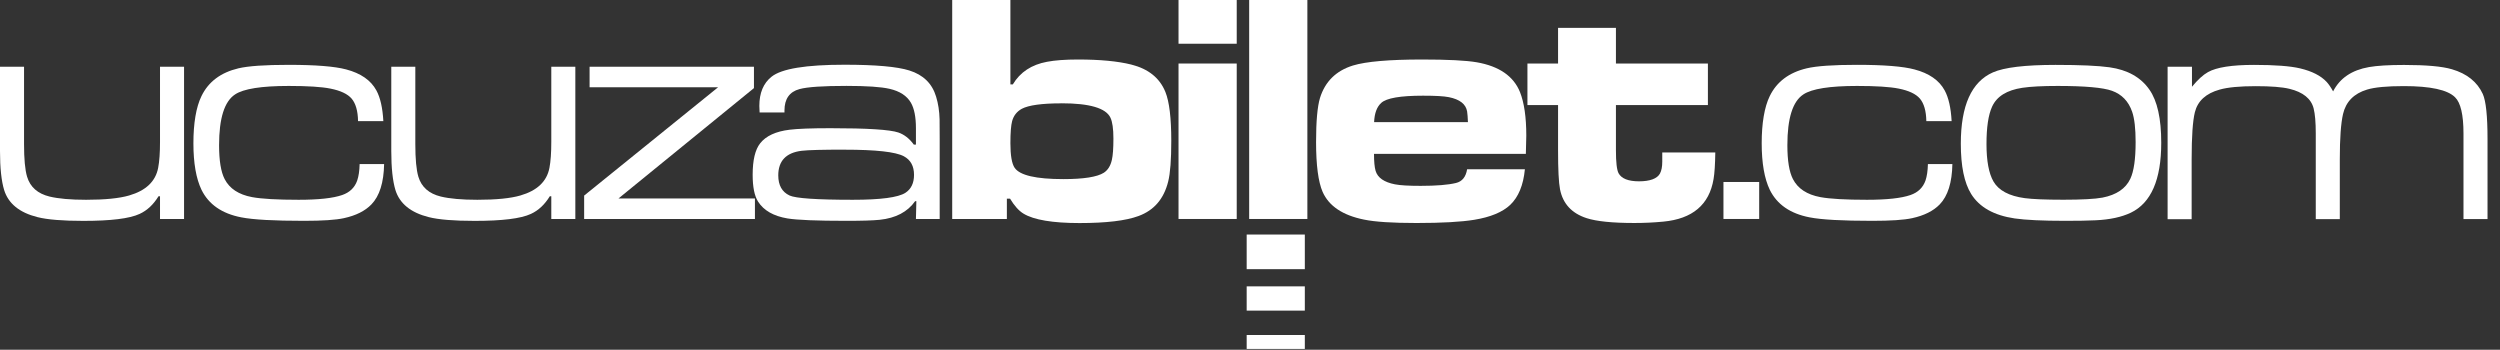 <svg width="193" height="27" viewBox="0 0 193 27" fill="none" xmlns="http://www.w3.org/2000/svg">
<rect x="0" y="0" width="193" height="27" fill="#333333" stroke="none"/>
<path d="M0 5.152H1.856V11.119C1.856 12.269 1.931 13.109 2.091 13.642C2.33 14.44 2.91 14.952 3.829 15.175C4.514 15.339 5.454 15.423 6.643 15.423C8.095 15.423 9.204 15.313 9.968 15.091C11.261 14.717 12.009 14.008 12.21 12.958C12.307 12.45 12.353 11.786 12.353 10.959V5.152H14.209V16.905H12.353V15.154H12.236C11.845 15.792 11.362 16.246 10.779 16.514C10.006 16.875 8.557 17.052 6.437 17.052C4.841 17.052 3.657 16.955 2.893 16.762C1.499 16.414 0.642 15.712 0.319 14.667C0.109 13.974 0 12.966 0 11.652V5.152Z" fill="white"/>
<path d="M27.755 12.664H29.653C29.628 14.096 29.3 15.133 28.674 15.78C28.187 16.284 27.478 16.641 26.55 16.842C25.92 16.981 24.891 17.048 23.468 17.048C21.163 17.048 19.55 16.96 18.626 16.779C17.131 16.49 16.111 15.78 15.557 14.655C15.141 13.79 14.931 12.593 14.931 11.06C14.931 9.528 15.137 8.268 15.553 7.42C16.09 6.311 17.043 5.598 18.408 5.274C19.172 5.094 20.465 5.006 22.292 5.006C24.358 5.006 25.832 5.123 26.718 5.358C27.856 5.656 28.632 6.198 29.056 6.979C29.359 7.533 29.539 8.327 29.594 9.351H27.641C27.629 8.566 27.461 7.987 27.146 7.613C26.835 7.252 26.289 6.996 25.513 6.841C24.824 6.702 23.749 6.635 22.292 6.635C20.184 6.635 18.803 6.853 18.148 7.29C17.325 7.827 16.913 9.133 16.913 11.207C16.913 12.4 17.056 13.269 17.341 13.823C17.719 14.558 18.425 15.024 19.458 15.217C20.209 15.356 21.41 15.423 23.06 15.423C24.593 15.423 25.71 15.301 26.411 15.058C26.999 14.856 27.385 14.483 27.578 13.932C27.688 13.609 27.751 13.189 27.763 12.664" fill="white"/>
<path d="M30.207 5.152H32.063V11.119C32.063 12.269 32.139 13.109 32.298 13.642C32.538 14.44 33.117 14.952 34.036 15.175C34.721 15.339 35.661 15.423 36.85 15.423C38.303 15.423 39.411 15.313 40.175 15.091C41.469 14.717 42.216 14.008 42.417 12.958C42.514 12.45 42.56 11.786 42.56 10.959V5.152H44.416V16.905H42.56V15.154H42.443C42.052 15.792 41.569 16.246 40.986 16.514C40.213 16.875 38.764 17.052 36.644 17.052C35.048 17.052 33.864 16.955 33.1 16.762C31.706 16.414 30.849 15.712 30.526 14.667C30.316 13.974 30.207 12.966 30.207 11.652V5.152Z" fill="white"/>
<path d="M45.516 5.152H58.205V6.802L47.746 15.322H58.281V16.905H45.096V15.099L55.434 6.739H45.516V5.152Z" fill="white"/>
<path d="M60.565 8.684H58.642C58.629 8.466 58.621 8.298 58.621 8.176C58.621 7.172 58.936 6.421 59.566 5.921C60.338 5.304 62.215 4.997 65.201 4.997C67.594 4.997 69.265 5.144 70.206 5.442C71.276 5.778 71.965 6.45 72.267 7.462C72.431 7.995 72.519 8.579 72.536 9.213C72.54 9.44 72.544 9.939 72.544 10.712V16.905H70.71L70.743 15.532H70.647C70.063 16.36 69.152 16.838 67.917 16.968C67.384 17.023 66.523 17.048 65.339 17.048C63.051 17.048 61.535 16.985 60.792 16.863C59.721 16.683 58.965 16.255 58.524 15.566C58.243 15.125 58.105 14.432 58.105 13.492C58.105 12.362 58.298 11.552 58.684 11.065C59.133 10.494 59.889 10.145 60.956 10.015C61.573 9.939 62.618 9.897 64.1 9.897C66.956 9.897 68.707 10.007 69.353 10.229C69.807 10.384 70.206 10.695 70.546 11.161H70.71V9.897C70.71 9.032 70.579 8.377 70.323 7.932C70.013 7.395 69.463 7.038 68.673 6.857C68.014 6.706 66.91 6.631 65.356 6.631C63.55 6.631 62.337 6.71 61.72 6.878C60.947 7.088 60.561 7.638 60.561 8.529V8.688L60.565 8.684ZM65.222 11.552C63.513 11.552 62.4 11.581 61.892 11.64C60.687 11.787 60.082 12.421 60.082 13.538C60.082 14.302 60.372 14.819 60.951 15.091C61.413 15.31 63.047 15.423 65.839 15.423C67.989 15.423 69.337 15.243 69.895 14.886C70.34 14.596 70.563 14.134 70.563 13.5C70.563 12.824 70.302 12.345 69.777 12.064C69.139 11.724 67.619 11.556 65.217 11.556" fill="white"/>
<path d="M73.51 0H78.003V6.513H78.192C78.754 5.572 79.632 4.992 80.829 4.77C81.45 4.652 82.244 4.594 83.21 4.594C84.918 4.594 86.292 4.724 87.333 4.984C88.656 5.316 89.533 6.021 89.97 7.105C90.272 7.852 90.423 9.112 90.423 10.879C90.423 12.336 90.344 13.378 90.184 14.012C89.852 15.355 89.088 16.241 87.891 16.678C86.917 17.039 85.401 17.22 83.336 17.22C81.27 17.22 79.808 16.976 79.015 16.493C78.654 16.275 78.309 15.889 77.978 15.339H77.73V16.909H73.51V0ZM81.942 7.978C80.43 7.978 79.41 8.121 78.885 8.398C78.503 8.608 78.255 8.923 78.137 9.347C78.049 9.678 78.003 10.245 78.003 11.052C78.003 11.996 78.112 12.63 78.33 12.954C78.729 13.537 79.981 13.827 82.088 13.827C83.659 13.827 84.704 13.663 85.221 13.332C85.527 13.13 85.733 12.803 85.834 12.353C85.914 12.013 85.956 11.463 85.956 10.699C85.956 9.935 85.876 9.397 85.725 9.082C85.372 8.343 84.112 7.974 81.95 7.974" fill="white"/>
<path d="M90.982 4.904H95.475V16.905H90.982V4.904ZM90.982 0H95.475V3.376H90.982V0Z" fill="white"/>
<path d="M100.929 0H96.436V16.905H100.929V0Z" fill="white"/>
<path d="M113.253 13.068H117.721C117.603 14.294 117.225 15.213 116.583 15.822C115.986 16.381 115.063 16.763 113.811 16.968C112.808 17.132 111.321 17.216 109.352 17.216C107.496 17.216 106.144 17.128 105.3 16.952C103.654 16.62 102.592 15.906 102.109 14.819C101.769 14.038 101.601 12.753 101.601 10.964C101.601 9.364 101.702 8.235 101.903 7.563C102.298 6.295 103.146 5.459 104.452 5.056C105.46 4.75 107.24 4.594 109.785 4.594C111.771 4.594 113.177 4.666 114.005 4.808C115.735 5.111 116.847 5.879 117.343 7.109C117.666 7.924 117.83 9.045 117.83 10.477C117.83 10.779 117.817 11.245 117.796 11.879H106.073C106.073 12.476 106.115 12.908 106.195 13.185C106.354 13.723 106.854 14.067 107.694 14.231C108.093 14.31 108.752 14.348 109.676 14.348C110.889 14.348 111.796 14.273 112.401 14.126C112.879 14.012 113.165 13.66 113.261 13.068M113.324 9.423C113.312 9.079 113.291 8.806 113.261 8.604C113.165 8.037 112.695 7.668 111.846 7.5C111.468 7.424 110.805 7.387 109.856 7.387C108.109 7.387 107.034 7.571 106.631 7.945C106.291 8.251 106.111 8.747 106.081 9.427H113.329L113.324 9.423Z" fill="white"/>
<path d="M120.273 2.149H124.75V4.904H131.85V8.112H124.75V11.609C124.75 12.533 124.817 13.121 124.955 13.377C125.182 13.789 125.707 13.998 126.534 13.998C127.361 13.998 127.936 13.797 128.151 13.394C128.268 13.175 128.327 12.869 128.327 12.479V11.769H132.421C132.408 12.684 132.366 13.369 132.287 13.822C131.959 15.8 130.662 16.9 128.403 17.11C127.672 17.181 126.925 17.215 126.173 17.215C124.481 17.215 123.251 17.089 122.486 16.841C121.336 16.468 120.651 15.724 120.433 14.611C120.332 14.087 120.282 13.087 120.282 11.609V8.112H117.918V4.904H120.282V2.149H120.273Z" fill="white"/>
<path d="M135.809 14.049H133.051V16.904H135.809V14.049Z" fill="white"/>
<path d="M148.826 12.664H150.724C150.699 14.096 150.371 15.133 149.746 15.78C149.259 16.284 148.549 16.64 147.621 16.842C146.991 16.981 145.963 17.048 144.539 17.048C142.234 17.048 140.622 16.96 139.698 16.779C138.203 16.489 137.183 15.78 136.628 14.655C136.213 13.79 136.003 12.593 136.003 11.06C136.003 9.528 136.209 8.268 136.624 7.42C137.162 6.311 138.115 5.597 139.48 5.274C140.244 5.094 141.537 5.005 143.364 5.005C145.429 5.005 146.903 5.123 147.789 5.358C148.927 5.656 149.704 6.198 150.128 6.979C150.43 7.533 150.611 8.327 150.665 9.351H148.713C148.7 8.566 148.532 7.987 148.217 7.613C147.907 7.252 147.361 6.996 146.584 6.84C145.895 6.702 144.821 6.635 143.364 6.635C141.256 6.635 139.874 6.853 139.219 7.29C138.396 7.827 137.985 9.133 137.985 11.207C137.985 12.4 138.127 13.269 138.413 13.823C138.791 14.558 139.496 15.024 140.529 15.217C141.281 15.356 142.478 15.423 144.132 15.423C145.665 15.423 146.781 15.301 147.483 15.058C148.07 14.856 148.457 14.482 148.65 13.932C148.759 13.609 148.822 13.189 148.835 12.664" fill="white"/>
<path d="M158.681 5.01C160.592 5.01 161.986 5.073 162.855 5.195C164.245 5.392 165.273 5.967 165.937 6.924C166.546 7.794 166.848 9.158 166.848 11.023C166.848 13.874 166.063 15.671 164.497 16.422C163.779 16.762 162.876 16.956 161.78 17.006C161.192 17.035 160.415 17.048 159.449 17.048C157.682 17.048 156.38 16.985 155.532 16.863C153.932 16.628 152.811 15.998 152.173 14.974C151.64 14.113 151.375 12.82 151.375 11.098C151.375 8.151 152.202 6.316 153.852 5.589C154.726 5.203 156.338 5.01 158.685 5.01M158.845 6.635C157.686 6.635 156.779 6.681 156.128 6.778C154.927 6.958 154.15 7.441 153.789 8.235C153.5 8.869 153.357 9.83 153.357 11.123C153.357 12.417 153.537 13.387 153.894 14.008C154.293 14.701 155.099 15.133 156.313 15.297C156.918 15.377 157.913 15.419 159.298 15.419C160.684 15.419 161.742 15.364 162.313 15.255C163.388 15.045 164.102 14.562 164.459 13.806C164.736 13.223 164.87 12.274 164.87 10.96C164.87 9.931 164.782 9.154 164.602 8.629C164.324 7.823 163.804 7.281 163.044 7.008C162.355 6.761 160.957 6.635 158.845 6.635Z" fill="white"/>
<path d="M167.343 5.153H169.22V6.698C169.665 6.156 170.077 5.778 170.455 5.568C171.118 5.195 172.298 5.01 174.007 5.01C175.619 5.01 176.808 5.098 177.568 5.279C178.487 5.497 179.172 5.845 179.621 6.328C179.776 6.5 179.944 6.74 180.116 7.055C180.633 6.038 181.552 5.413 182.888 5.178C183.509 5.069 184.412 5.014 185.592 5.014C187.301 5.014 188.535 5.123 189.287 5.346C190.45 5.686 191.244 6.324 191.672 7.256C191.915 7.798 192.037 8.957 192.037 10.733V16.914H190.181V10.3C190.181 8.86 189.963 7.928 189.53 7.508C188.951 6.933 187.632 6.647 185.579 6.647C184.278 6.647 183.329 6.736 182.737 6.916C181.72 7.223 181.103 7.852 180.881 8.806C180.717 9.519 180.633 10.678 180.633 12.282V16.918H178.777V10.305C178.777 9.448 178.722 8.806 178.613 8.373C178.42 7.617 177.799 7.113 176.745 6.857C176.178 6.719 175.313 6.652 174.146 6.652C172.907 6.652 171.979 6.74 171.362 6.916C170.299 7.21 169.661 7.794 169.443 8.667C169.279 9.33 169.195 10.536 169.195 12.287V16.922H167.339V5.169L167.343 5.153Z" fill="white"/>
<path d="M100.732 18.106H96.243V20.78H100.732V18.106Z" fill="white"/>
<path d="M100.732 22.107H96.243V23.98H100.732V22.107Z" fill="white"/>
<path d="M100.732 25.862H96.243V26.937H100.732V25.862Z" fill="white"/>
</svg>
